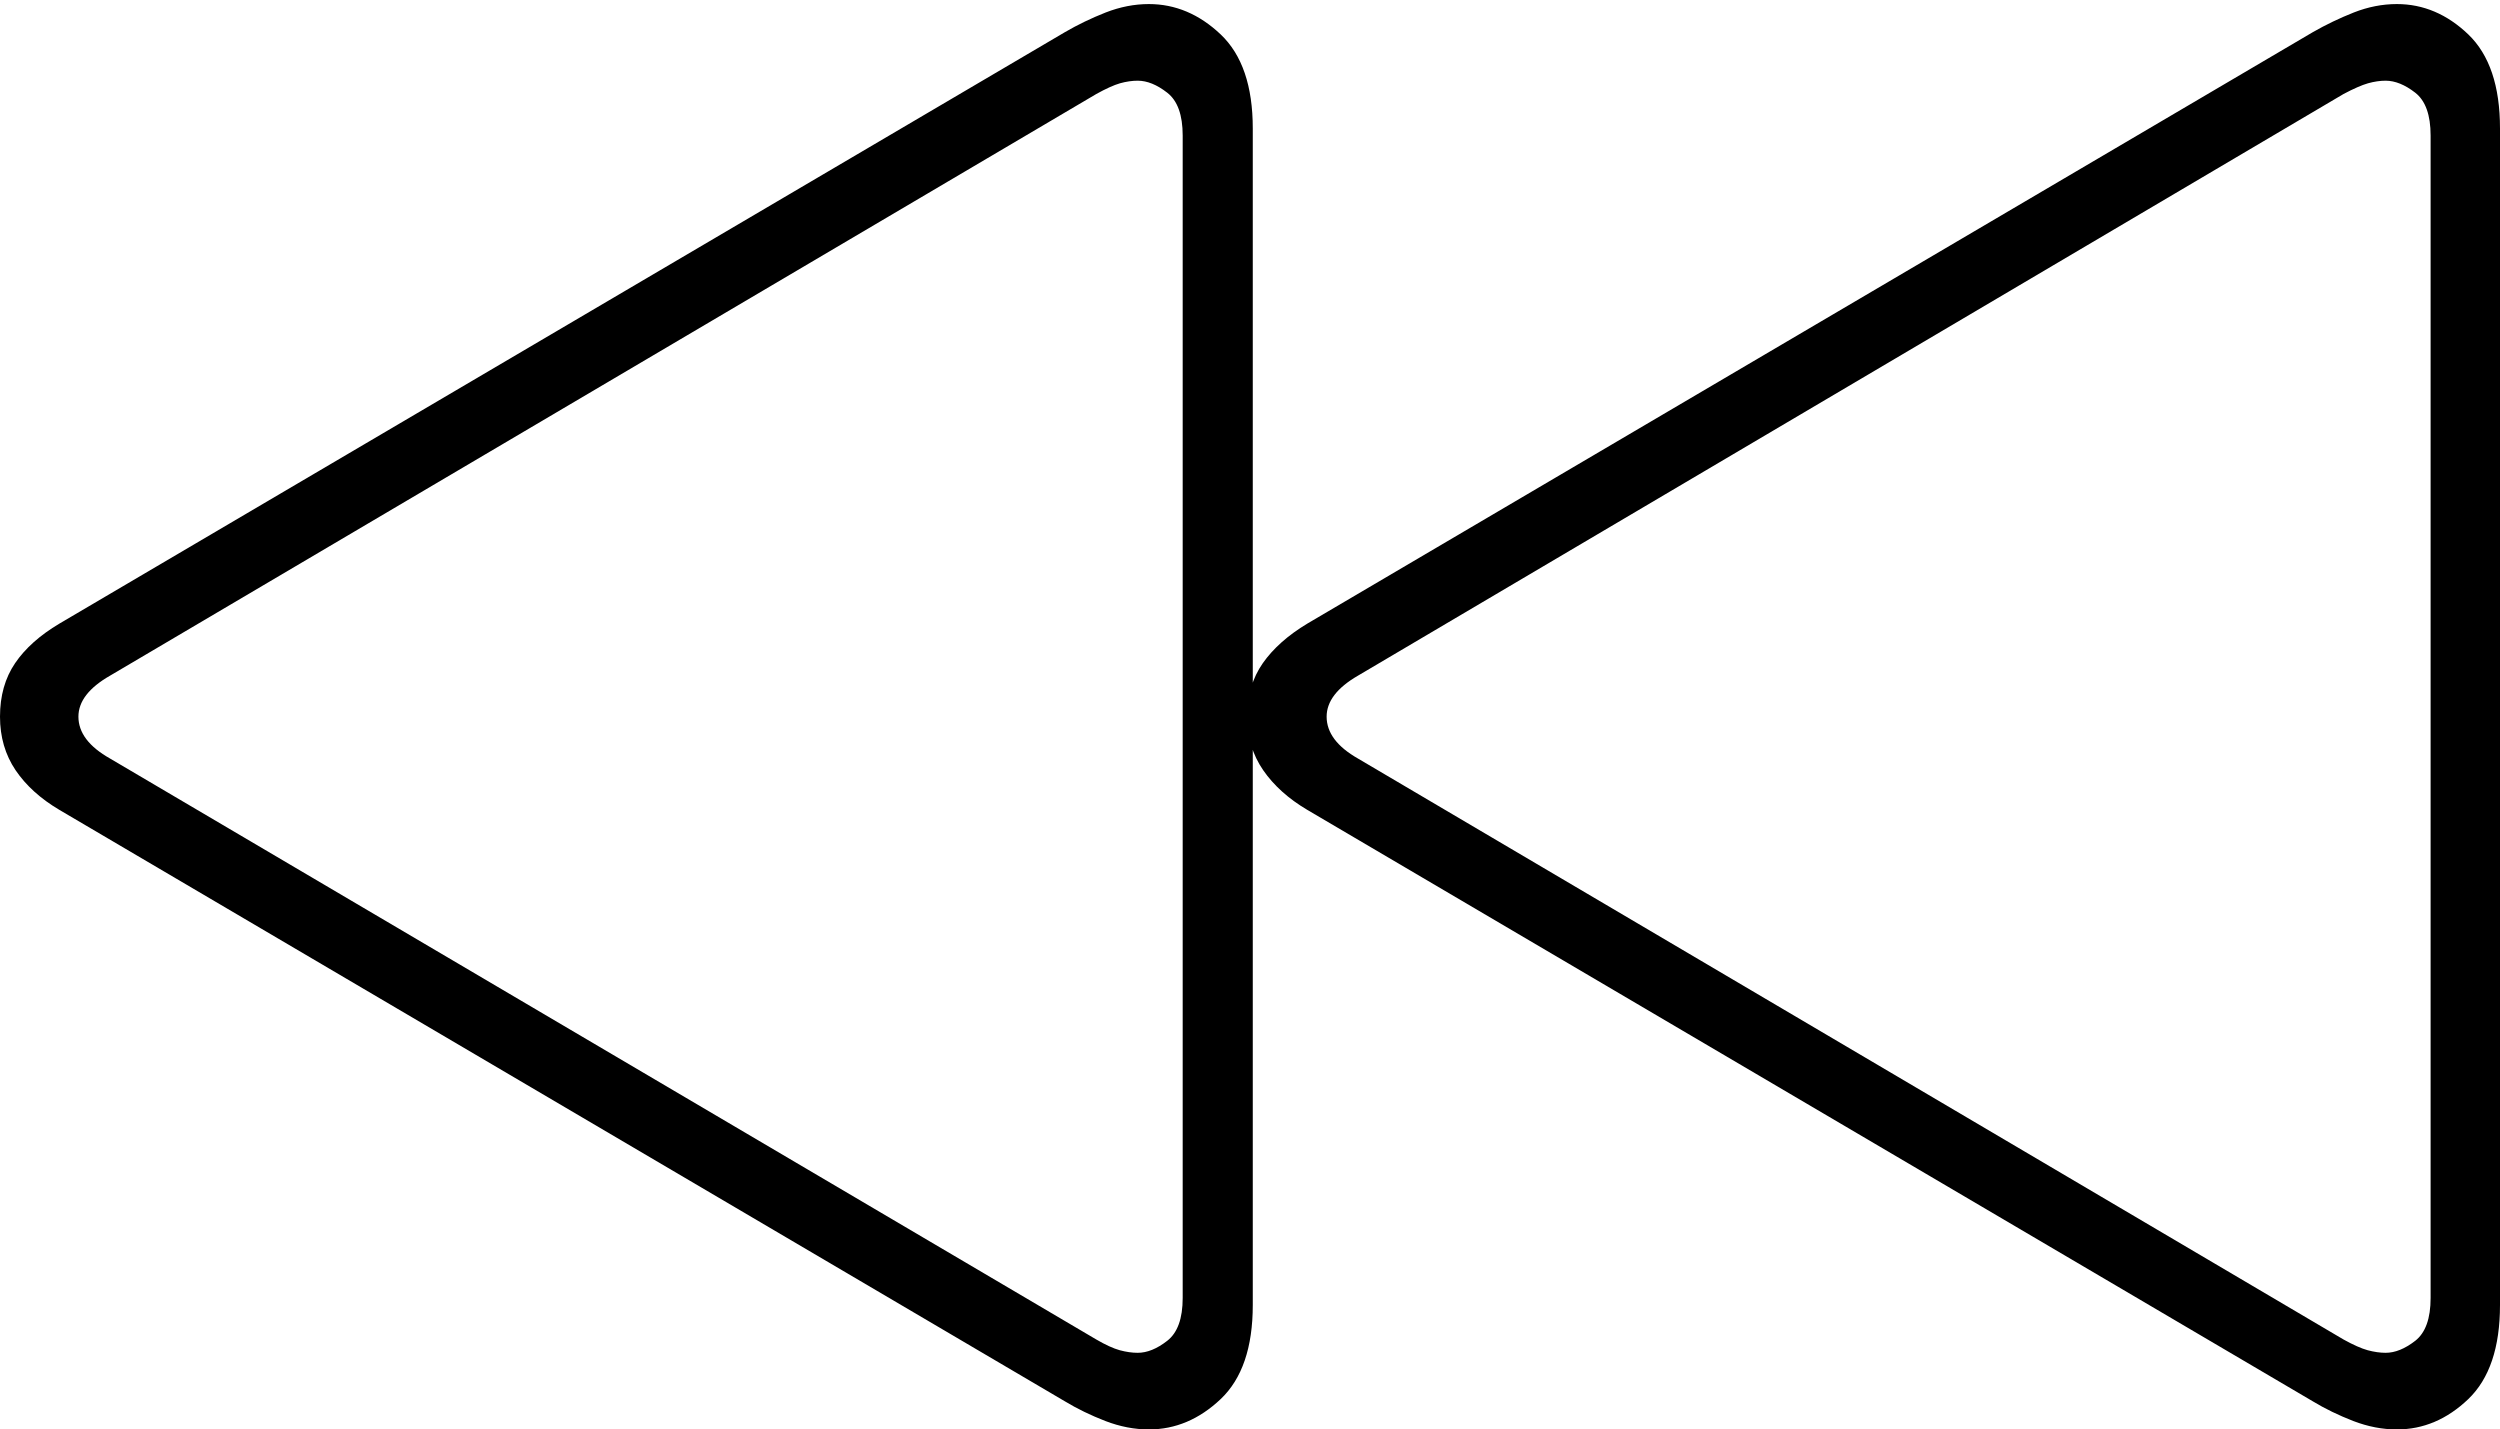 <?xml version="1.0" encoding="UTF-8"?>
<!--Generator: Apple Native CoreSVG 175-->
<!DOCTYPE svg
PUBLIC "-//W3C//DTD SVG 1.1//EN"
       "http://www.w3.org/Graphics/SVG/1.1/DTD/svg11.dtd">
<svg version="1.1" xmlns="http://www.w3.org/2000/svg" xmlns:xlink="http://www.w3.org/1999/xlink" width="25.218" height="14.419">
 <g>
  <rect height="14.419" opacity="0" width="25.218" x="0" y="0"/>
  <path d="M11.589 14.419Q11.99 14.419 12.313 14.113Q12.637 13.806 12.637 13.164L12.637 1.296Q12.637 0.654 12.313 0.347Q11.99 0.041 11.589 0.041Q11.371 0.041 11.153 0.126Q10.935 0.212 10.741 0.325L0.6 6.29Q0.304 6.466 0.152 6.69Q0 6.914 0 7.229Q0 7.536 0.157 7.769Q0.314 8.001 0.6 8.17L10.741 14.135Q10.928 14.248 11.15 14.334Q11.371 14.419 11.589 14.419ZM11.476 13.646Q11.392 13.646 11.295 13.62Q11.198 13.593 11.059 13.512L1.111 7.652Q0.791 7.472 0.791 7.229Q0.791 6.998 1.111 6.815L11.059 0.948Q11.205 0.867 11.298 0.84Q11.392 0.814 11.476 0.814Q11.619 0.814 11.774 0.935Q11.93 1.056 11.93 1.367L11.93 13.093Q11.93 13.404 11.774 13.525Q11.619 13.646 11.476 13.646ZM24.178 14.419Q24.578 14.419 24.898 14.113Q25.218 13.806 25.218 13.164L25.218 1.296Q25.218 0.654 24.898 0.347Q24.578 0.041 24.178 0.041Q23.959 0.041 23.743 0.126Q23.526 0.212 23.329 0.325L13.188 6.29Q12.895 6.466 12.738 6.69Q12.581 6.914 12.581 7.229Q12.581 7.536 12.742 7.769Q12.902 8.001 13.188 8.17L23.329 14.135Q23.516 14.248 23.738 14.334Q23.959 14.419 24.178 14.419ZM24.064 13.646Q23.981 13.646 23.883 13.62Q23.786 13.593 23.64 13.512L13.699 7.652Q13.382 7.472 13.382 7.229Q13.382 6.998 13.699 6.815L23.64 0.948Q23.793 0.867 23.887 0.84Q23.981 0.814 24.064 0.814Q24.207 0.814 24.363 0.935Q24.518 1.056 24.518 1.367L24.518 13.093Q24.518 13.404 24.363 13.525Q24.207 13.646 24.064 13.646Z" fill="#000000"/>
 </g>
</svg>
